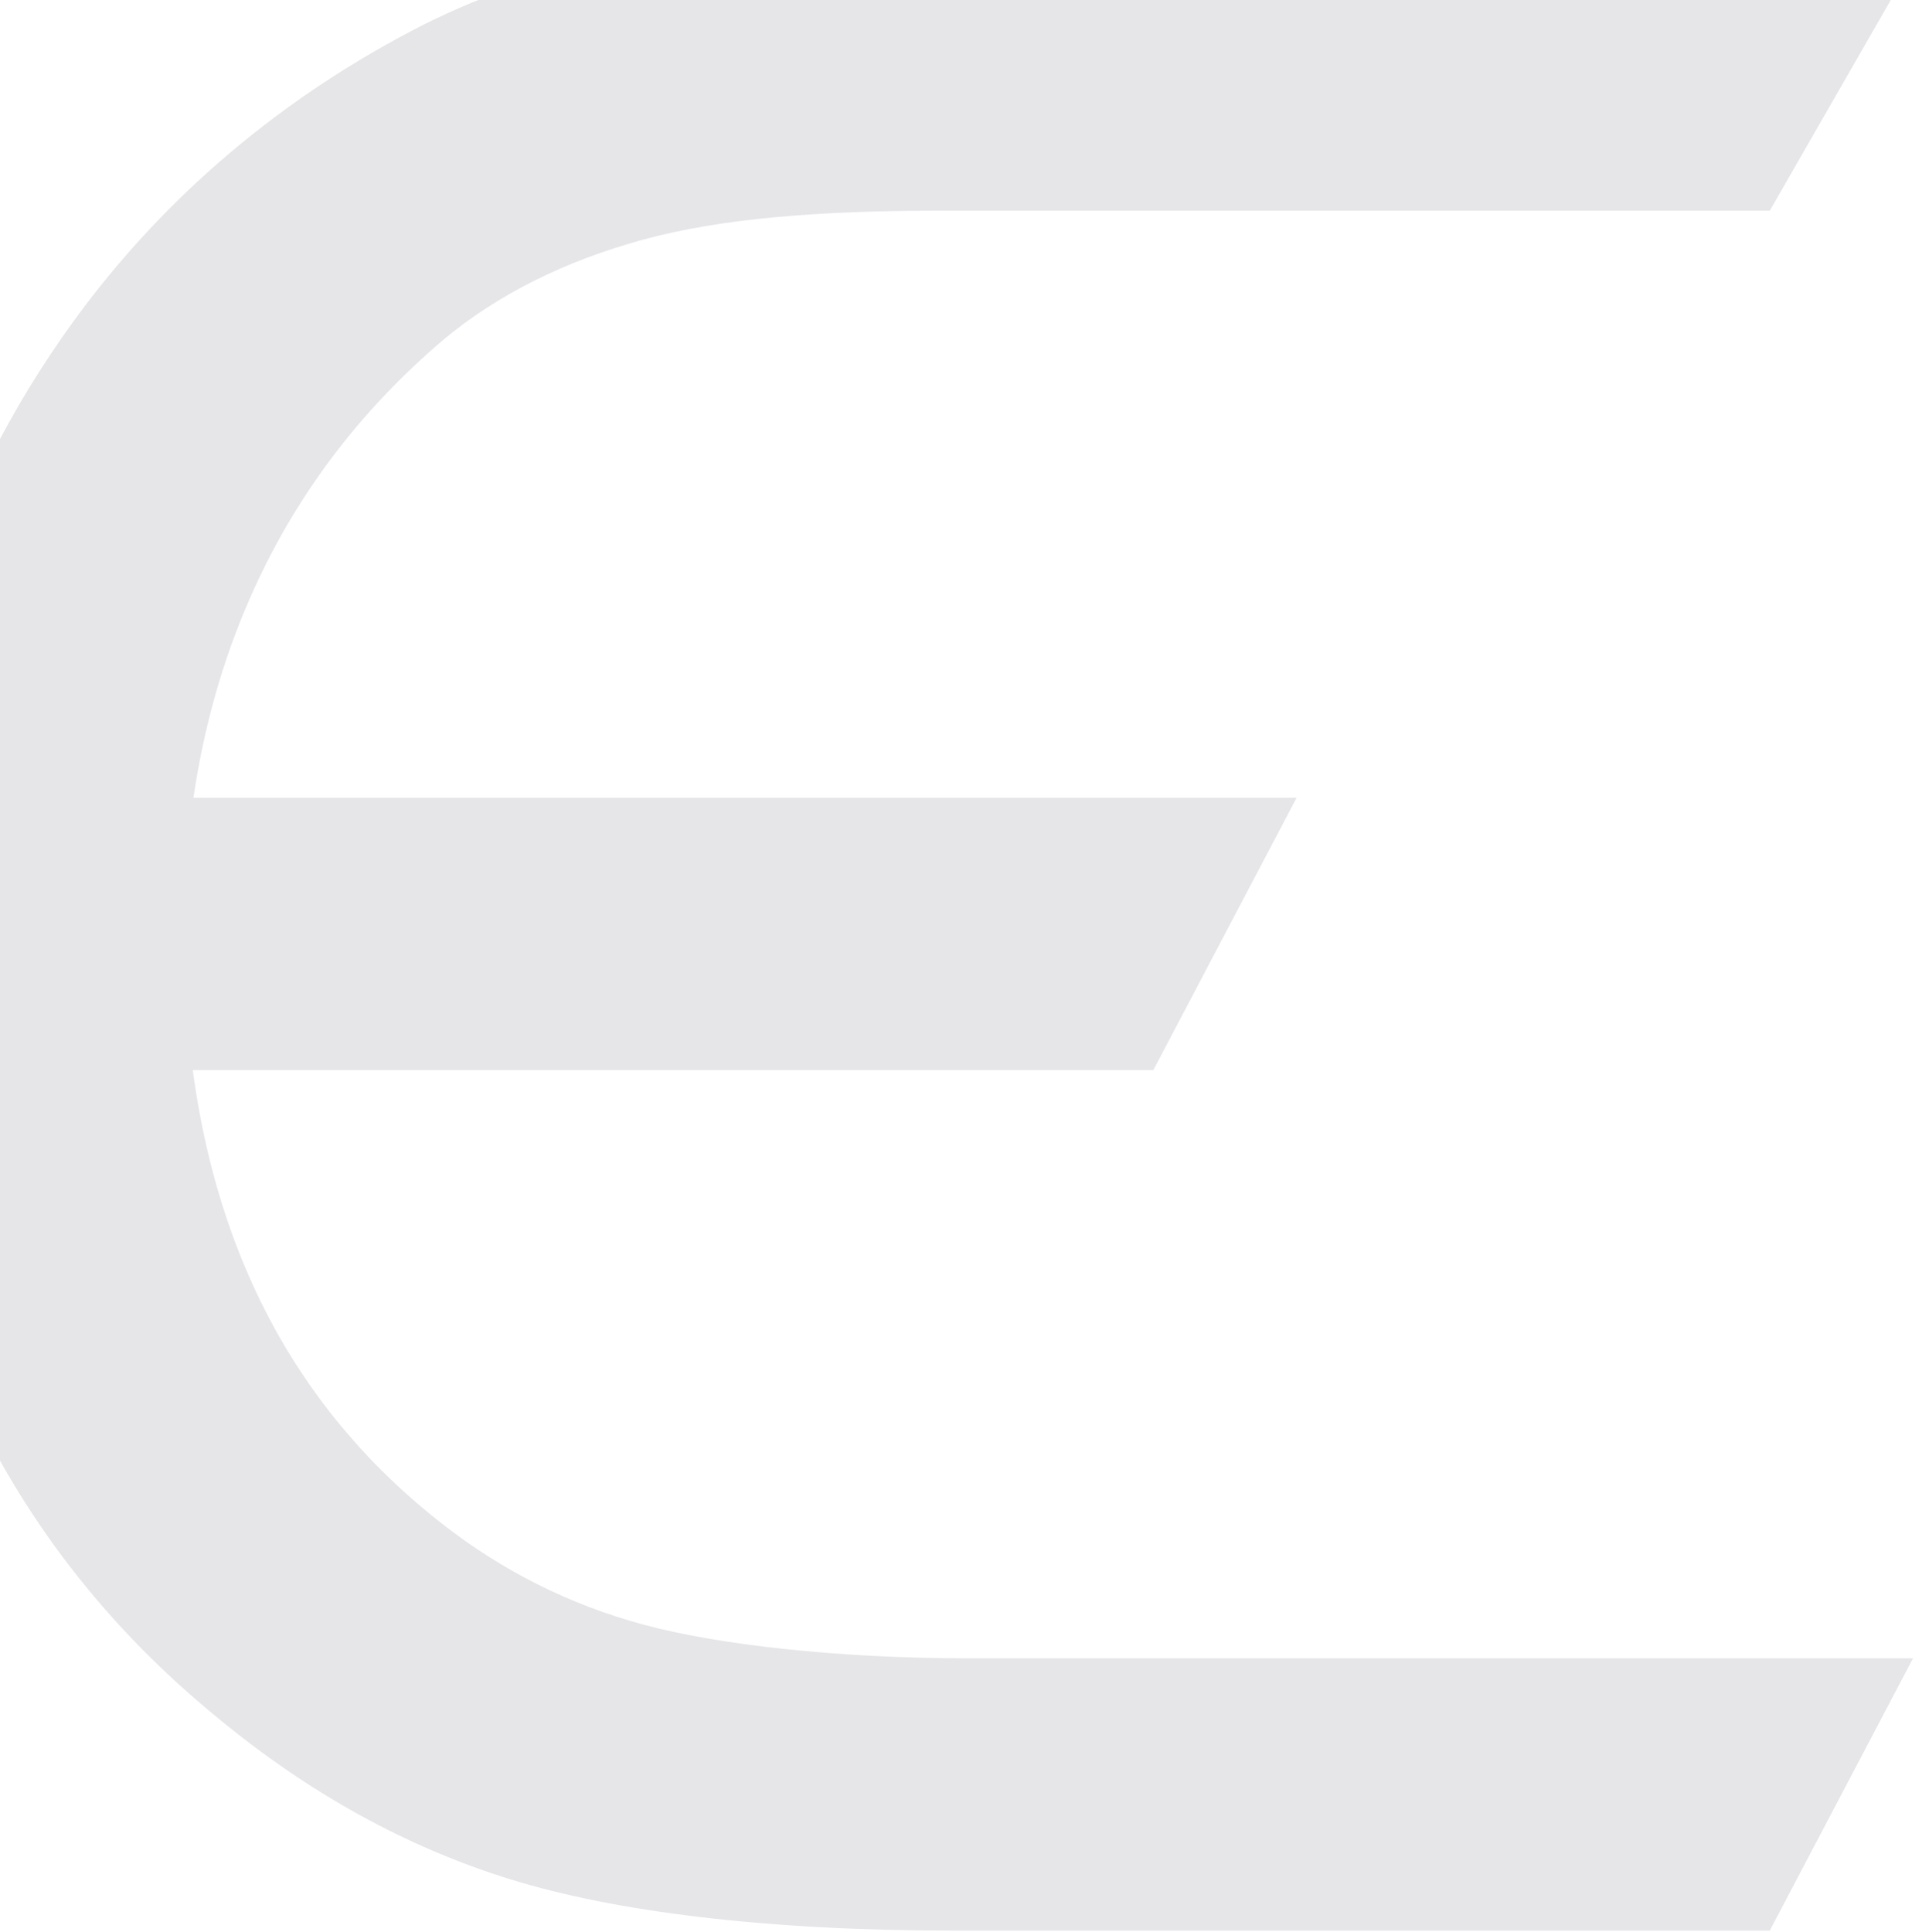 <svg width="630" height="631" viewBox="0 0 630 631" fill="none" xmlns="http://www.w3.org/2000/svg"><path opacity="0.1" fill-rule="evenodd" clip-rule="evenodd" d="M629.006 -20L578.001 68.814H306.595C267.902 68.814 235.555 71.282 209.965 78.288C184.371 85.303 162.739 96.117 145.074 110.743C117.04 134.515 95.871 162.788 81.555 195.543C72.68 215.846 66.557 237.524 63.183 260.575H423.457L376.666 349.515H62.956C66.224 373.818 72.271 396.095 81.1 416.346C95.108 448.506 116.126 475.547 144.161 497.488C163.961 513.032 185.973 524.084 210.19 530.632C234.412 537.188 273.606 541.614 315.952 541.614H624.791L578.001 630.554H311.274C249.731 630.554 200.744 624.349 166.781 613.835C132.808 603.321 100.896 585.721 71.045 561.031C34.487 531.17 6.842 495.282 -11.896 453.376C-30.633 411.475 -40 364.769 -40 313.262C-40 273.337 -34.596 235.852 -23.777 200.802C-12.968 165.758 3.105 133.602 24.433 104.346C39.358 83.931 56.419 65.643 75.616 49.486C94.808 33.338 115.827 19.471 138.676 7.884C158.782 -2.171 180.409 -9.327 203.568 -13.598C226.713 -17.864 260.99 -20 306.385 -20H629.006Z" fill="#040426"></path></svg>